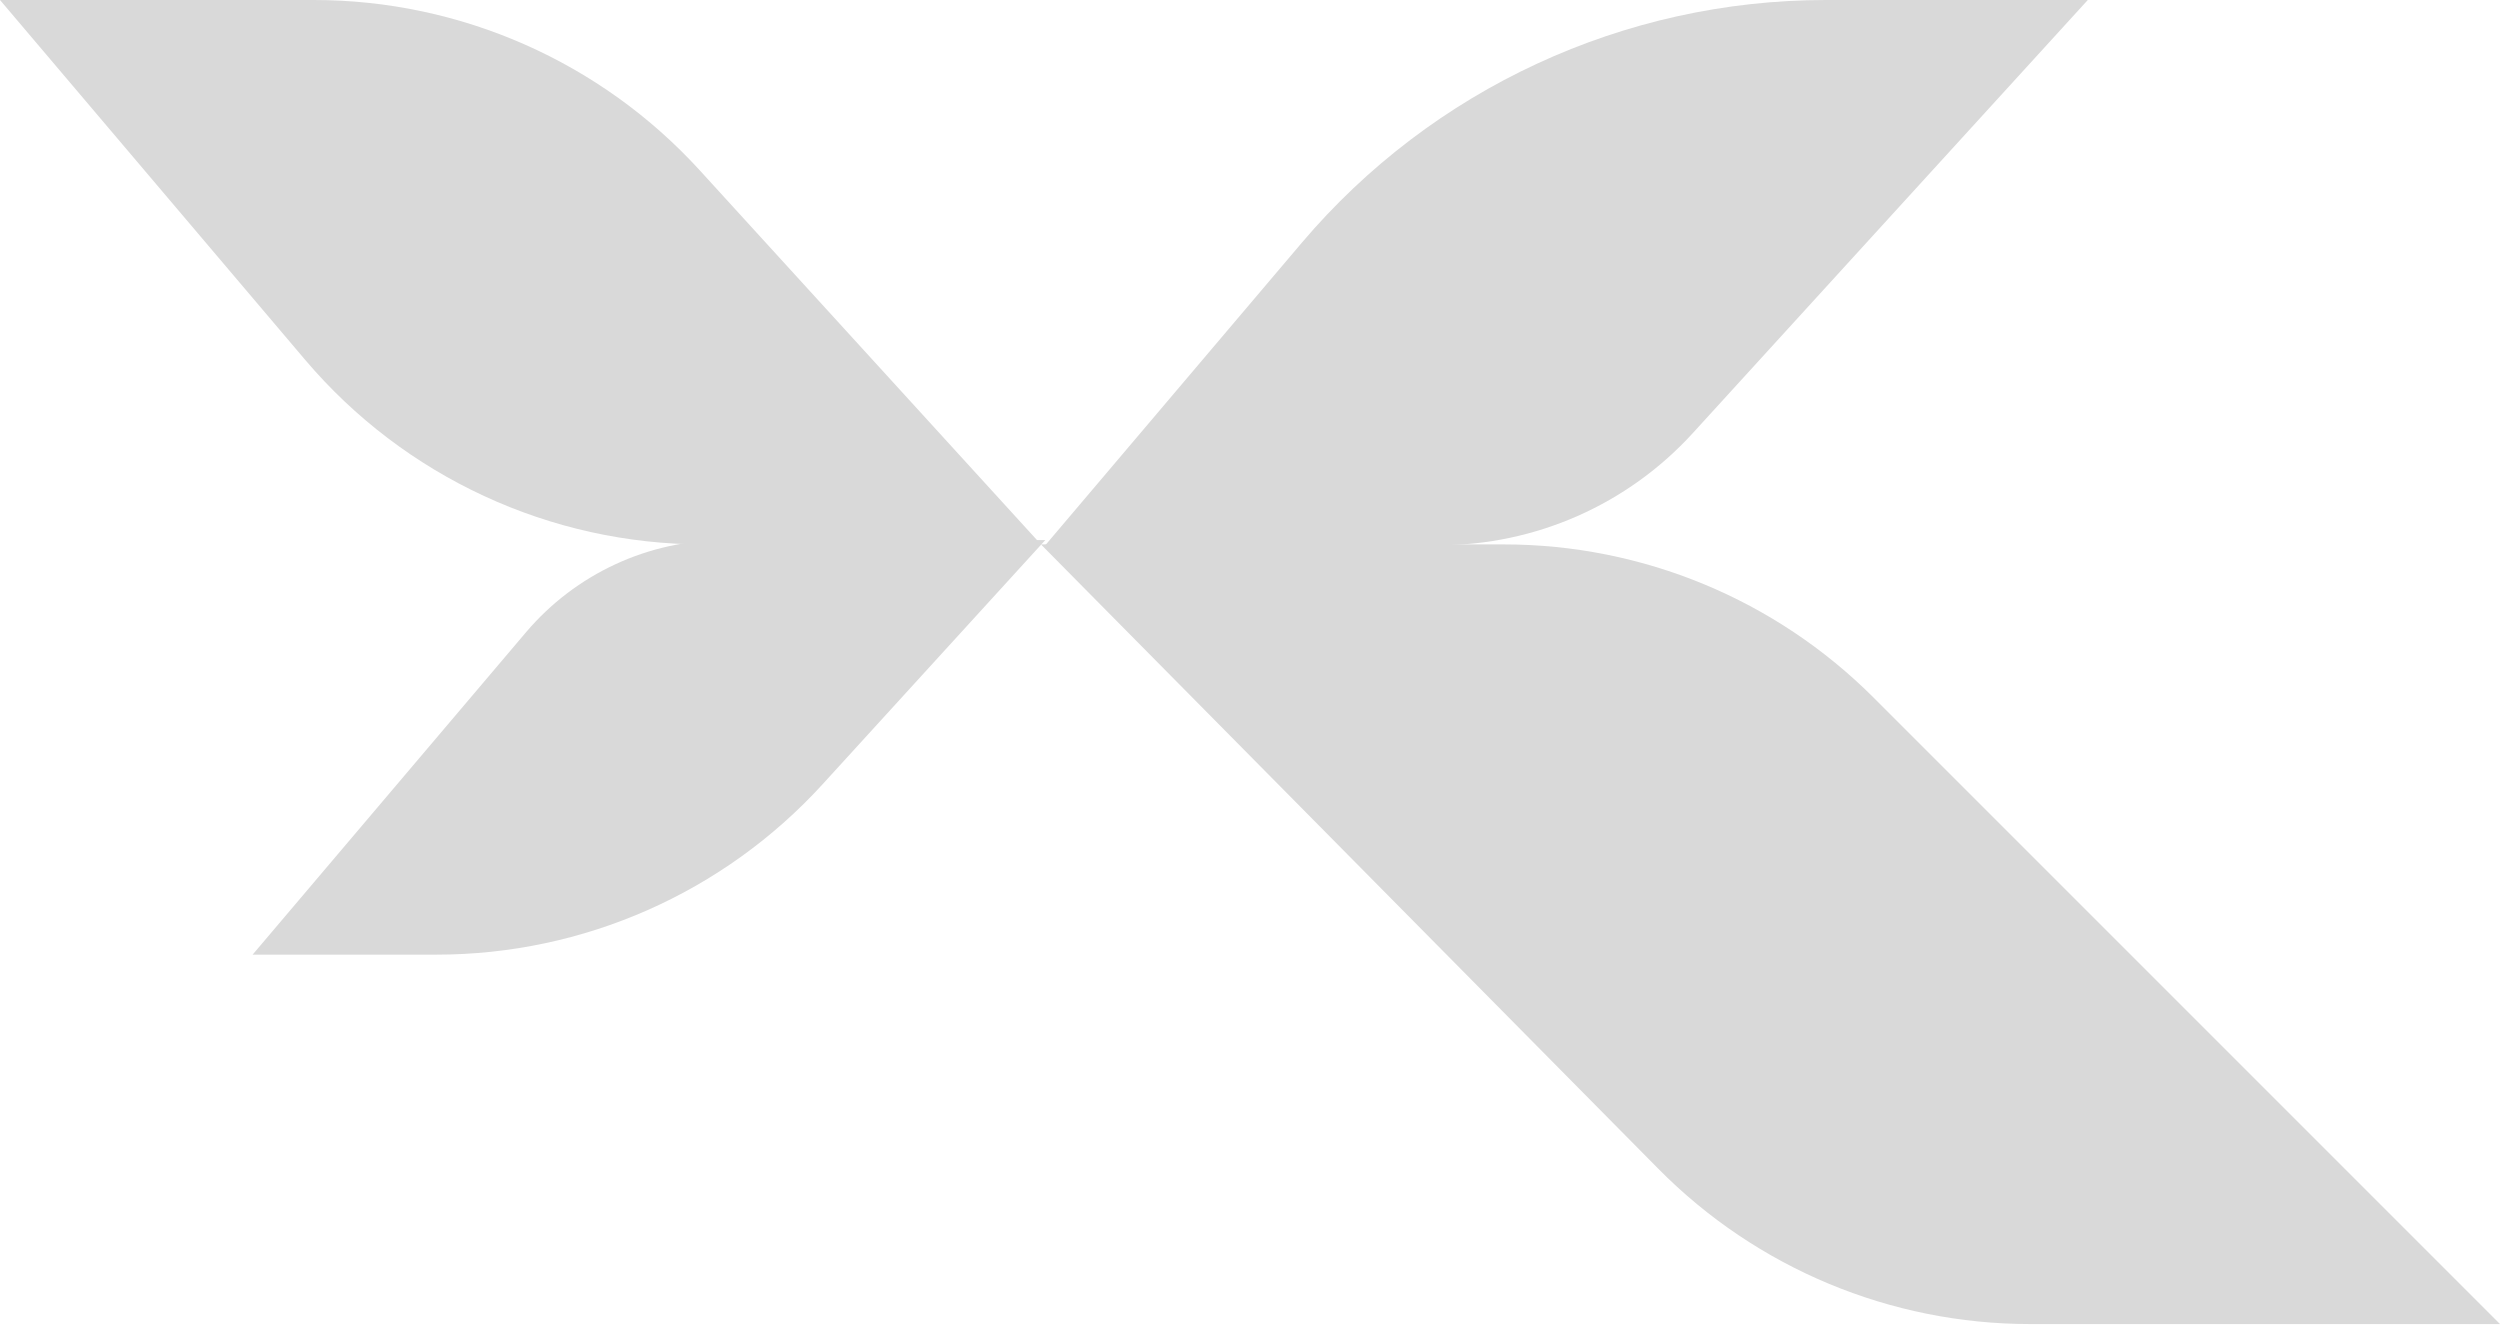<svg width="111" height="59" viewBox="0 0 111 59" fill="none" xmlns="http://www.w3.org/2000/svg">
<path d="M31.075 7.569L46.218 24.172H66.773C72.927 24.172 78.83 26.617 83.182 30.969L111 58.788H90.135C83.935 58.788 77.993 56.307 73.634 51.898L46.218 24.172H31.246C24.429 24.172 17.956 21.175 13.547 15.975L0 0H13.929C20.454 0 26.678 2.747 31.075 7.569Z" fill="#D9D9D9"/>
<path d="M92.698 -5.34058e-05L75.159 19.232C72.268 22.402 68.175 24.209 63.884 24.209H46.411L57.798 10.78C63.597 3.942 72.109 -5.34058e-05 81.075 -5.34058e-05H92.698Z" fill="#D9D9D9"/>
<path d="M46.411 23.979L36.526 34.818C32.129 39.639 25.905 42.386 19.38 42.386H11.216L23.35 28.078C25.555 25.478 28.791 23.979 32.199 23.979H46.411Z" fill="#D9D9D9"/>
</svg>
